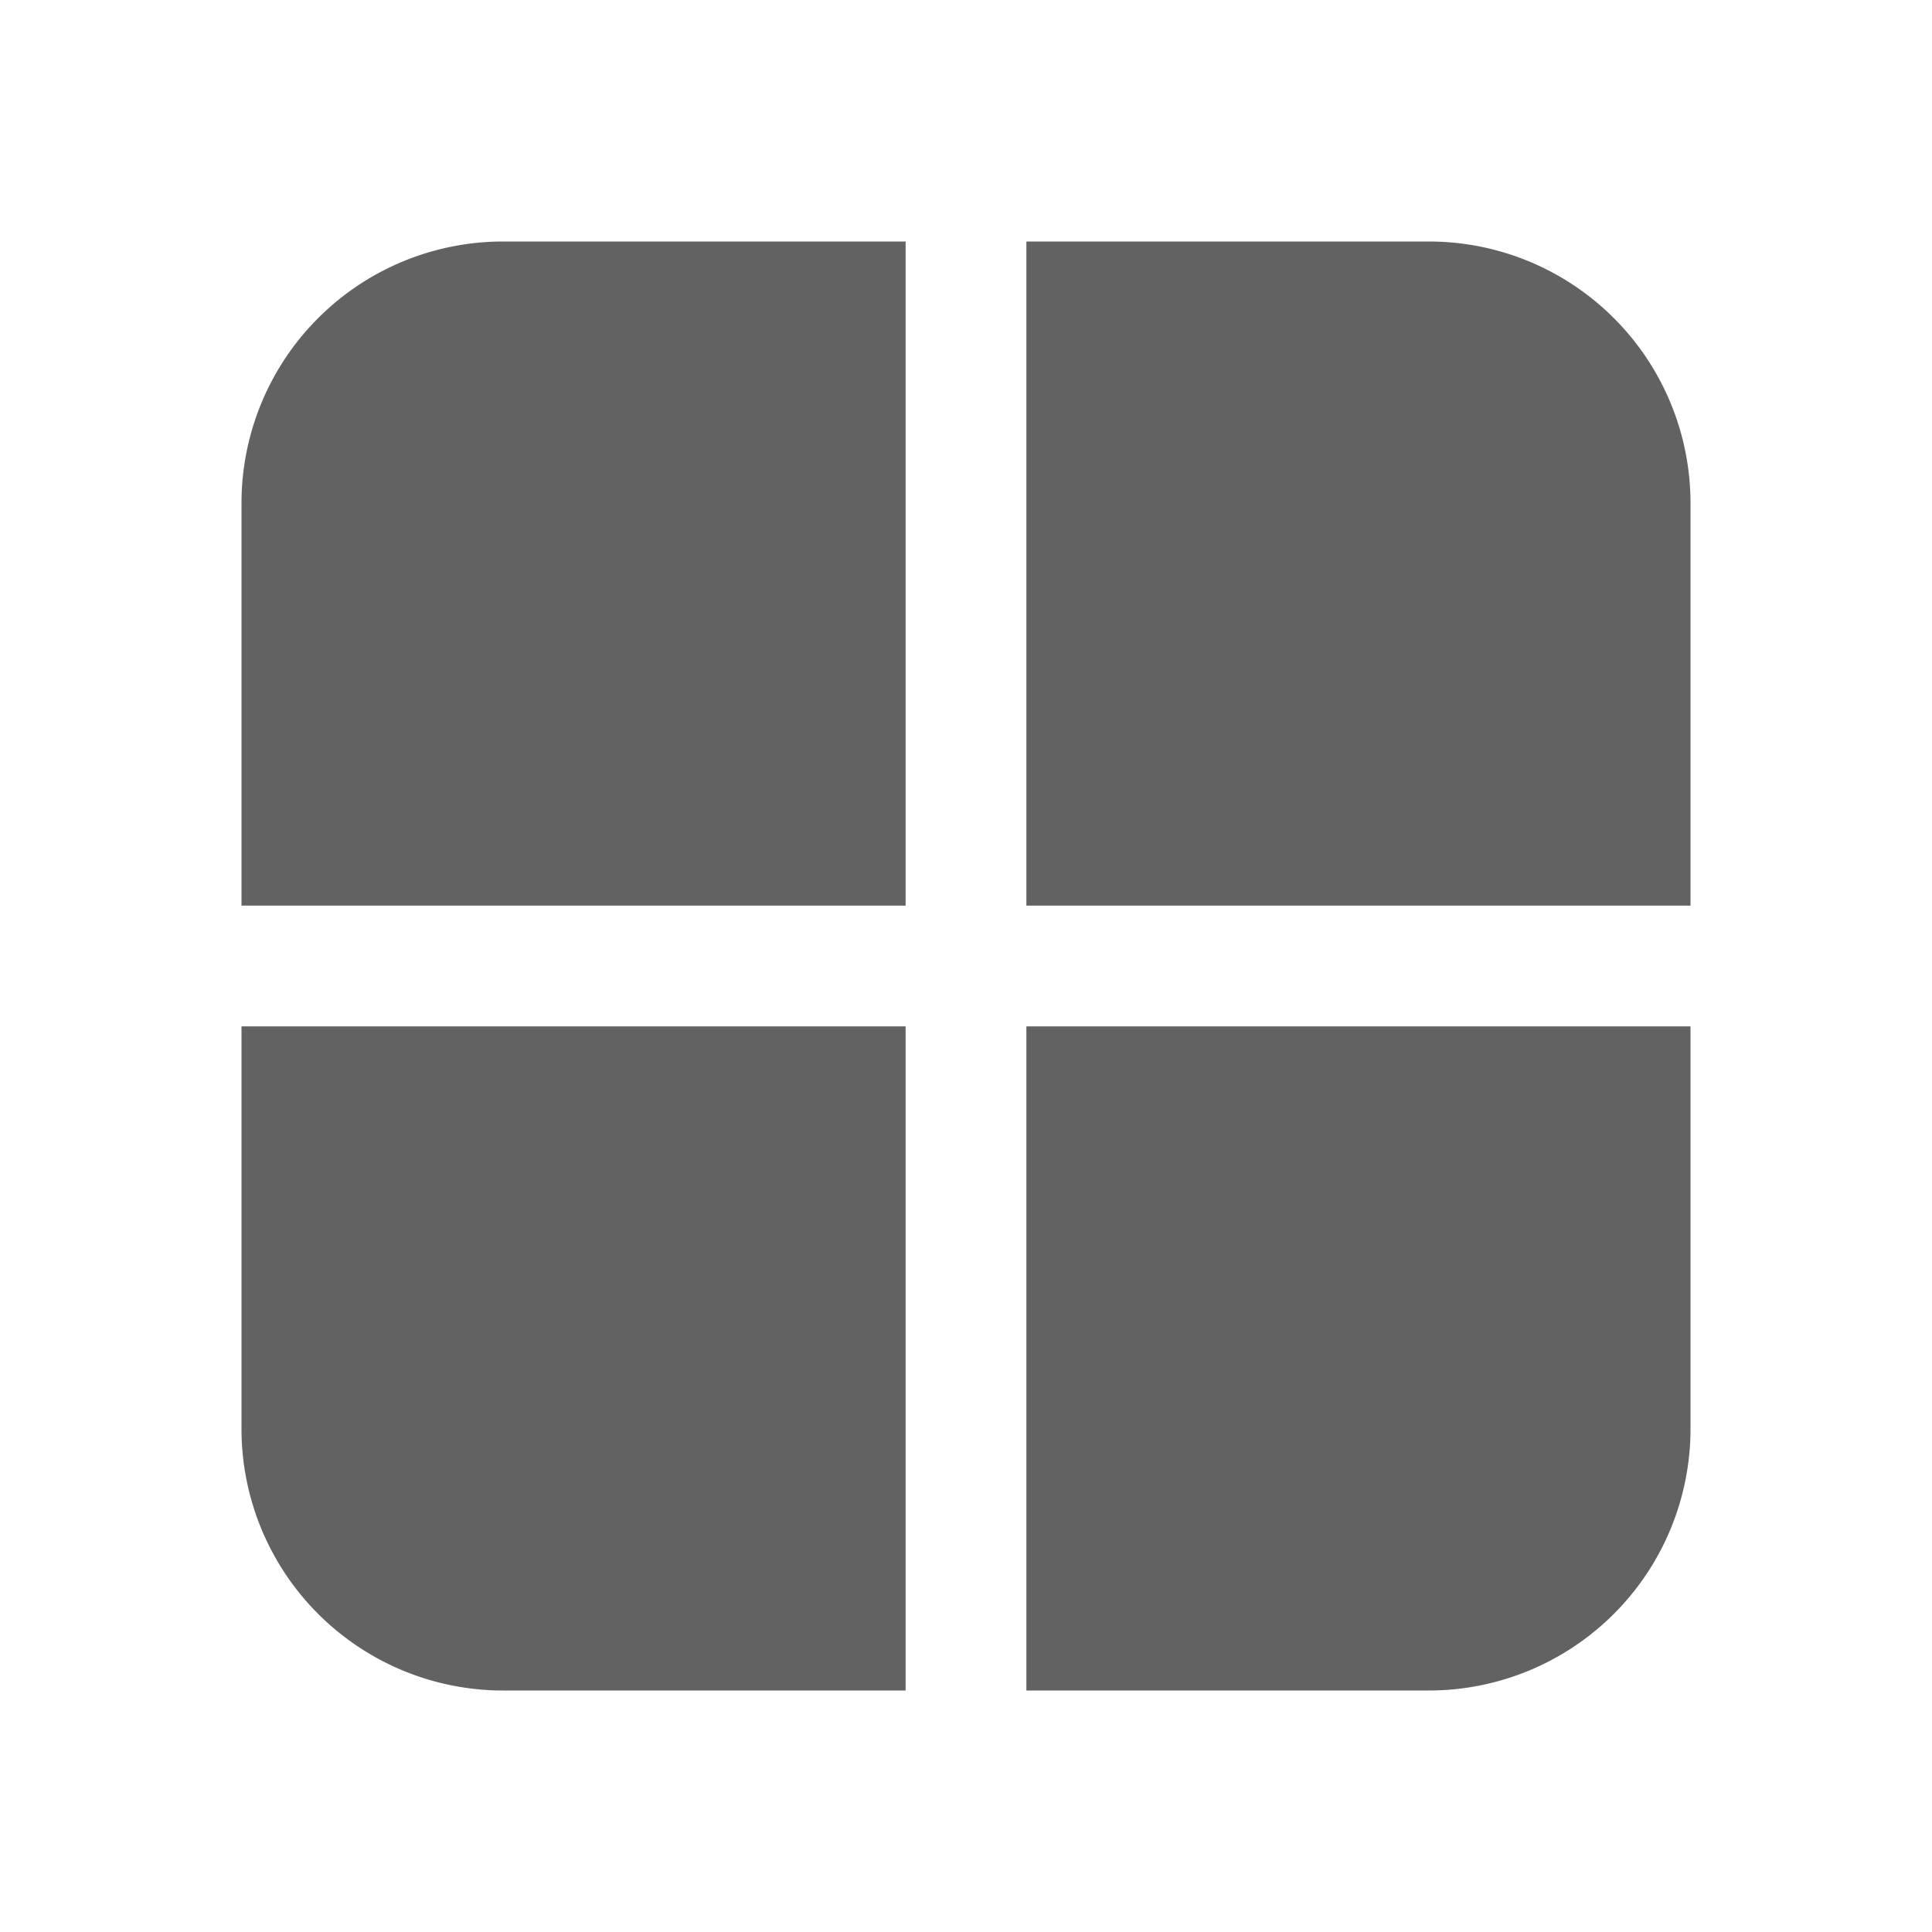 <svg xmlns="http://www.w3.org/2000/svg" xmlns:xlink="http://www.w3.org/1999/xlink" width="24" height="24" preserveAspectRatio="xMidYMid meet" viewBox="0 0 24 24" style="-ms-transform: rotate(360deg); -webkit-transform: rotate(360deg); transform: rotate(360deg);"><g fill="none"><path d="M17.75 21h-5v-8.25H21v5A3.25 3.25 0 0 1 17.75 21z" fill="#626262"/><path d="M21 11.25h-8.25V3h5A3.25 3.25 0 0 1 21 6.25v5z" fill="#626262"/><path d="M11.25 11.25V3h-5A3.25 3.25 0 0 0 3 6.25v5h8.25z" fill="#626262"/><path d="M3 12.75v5A3.25 3.25 0 0 0 6.25 21h5v-8.25H3z" fill="#626262"/></g><rect x="0" y="0" width="24" height="24" fill="rgba(0, 0, 0, 0)" /></svg>